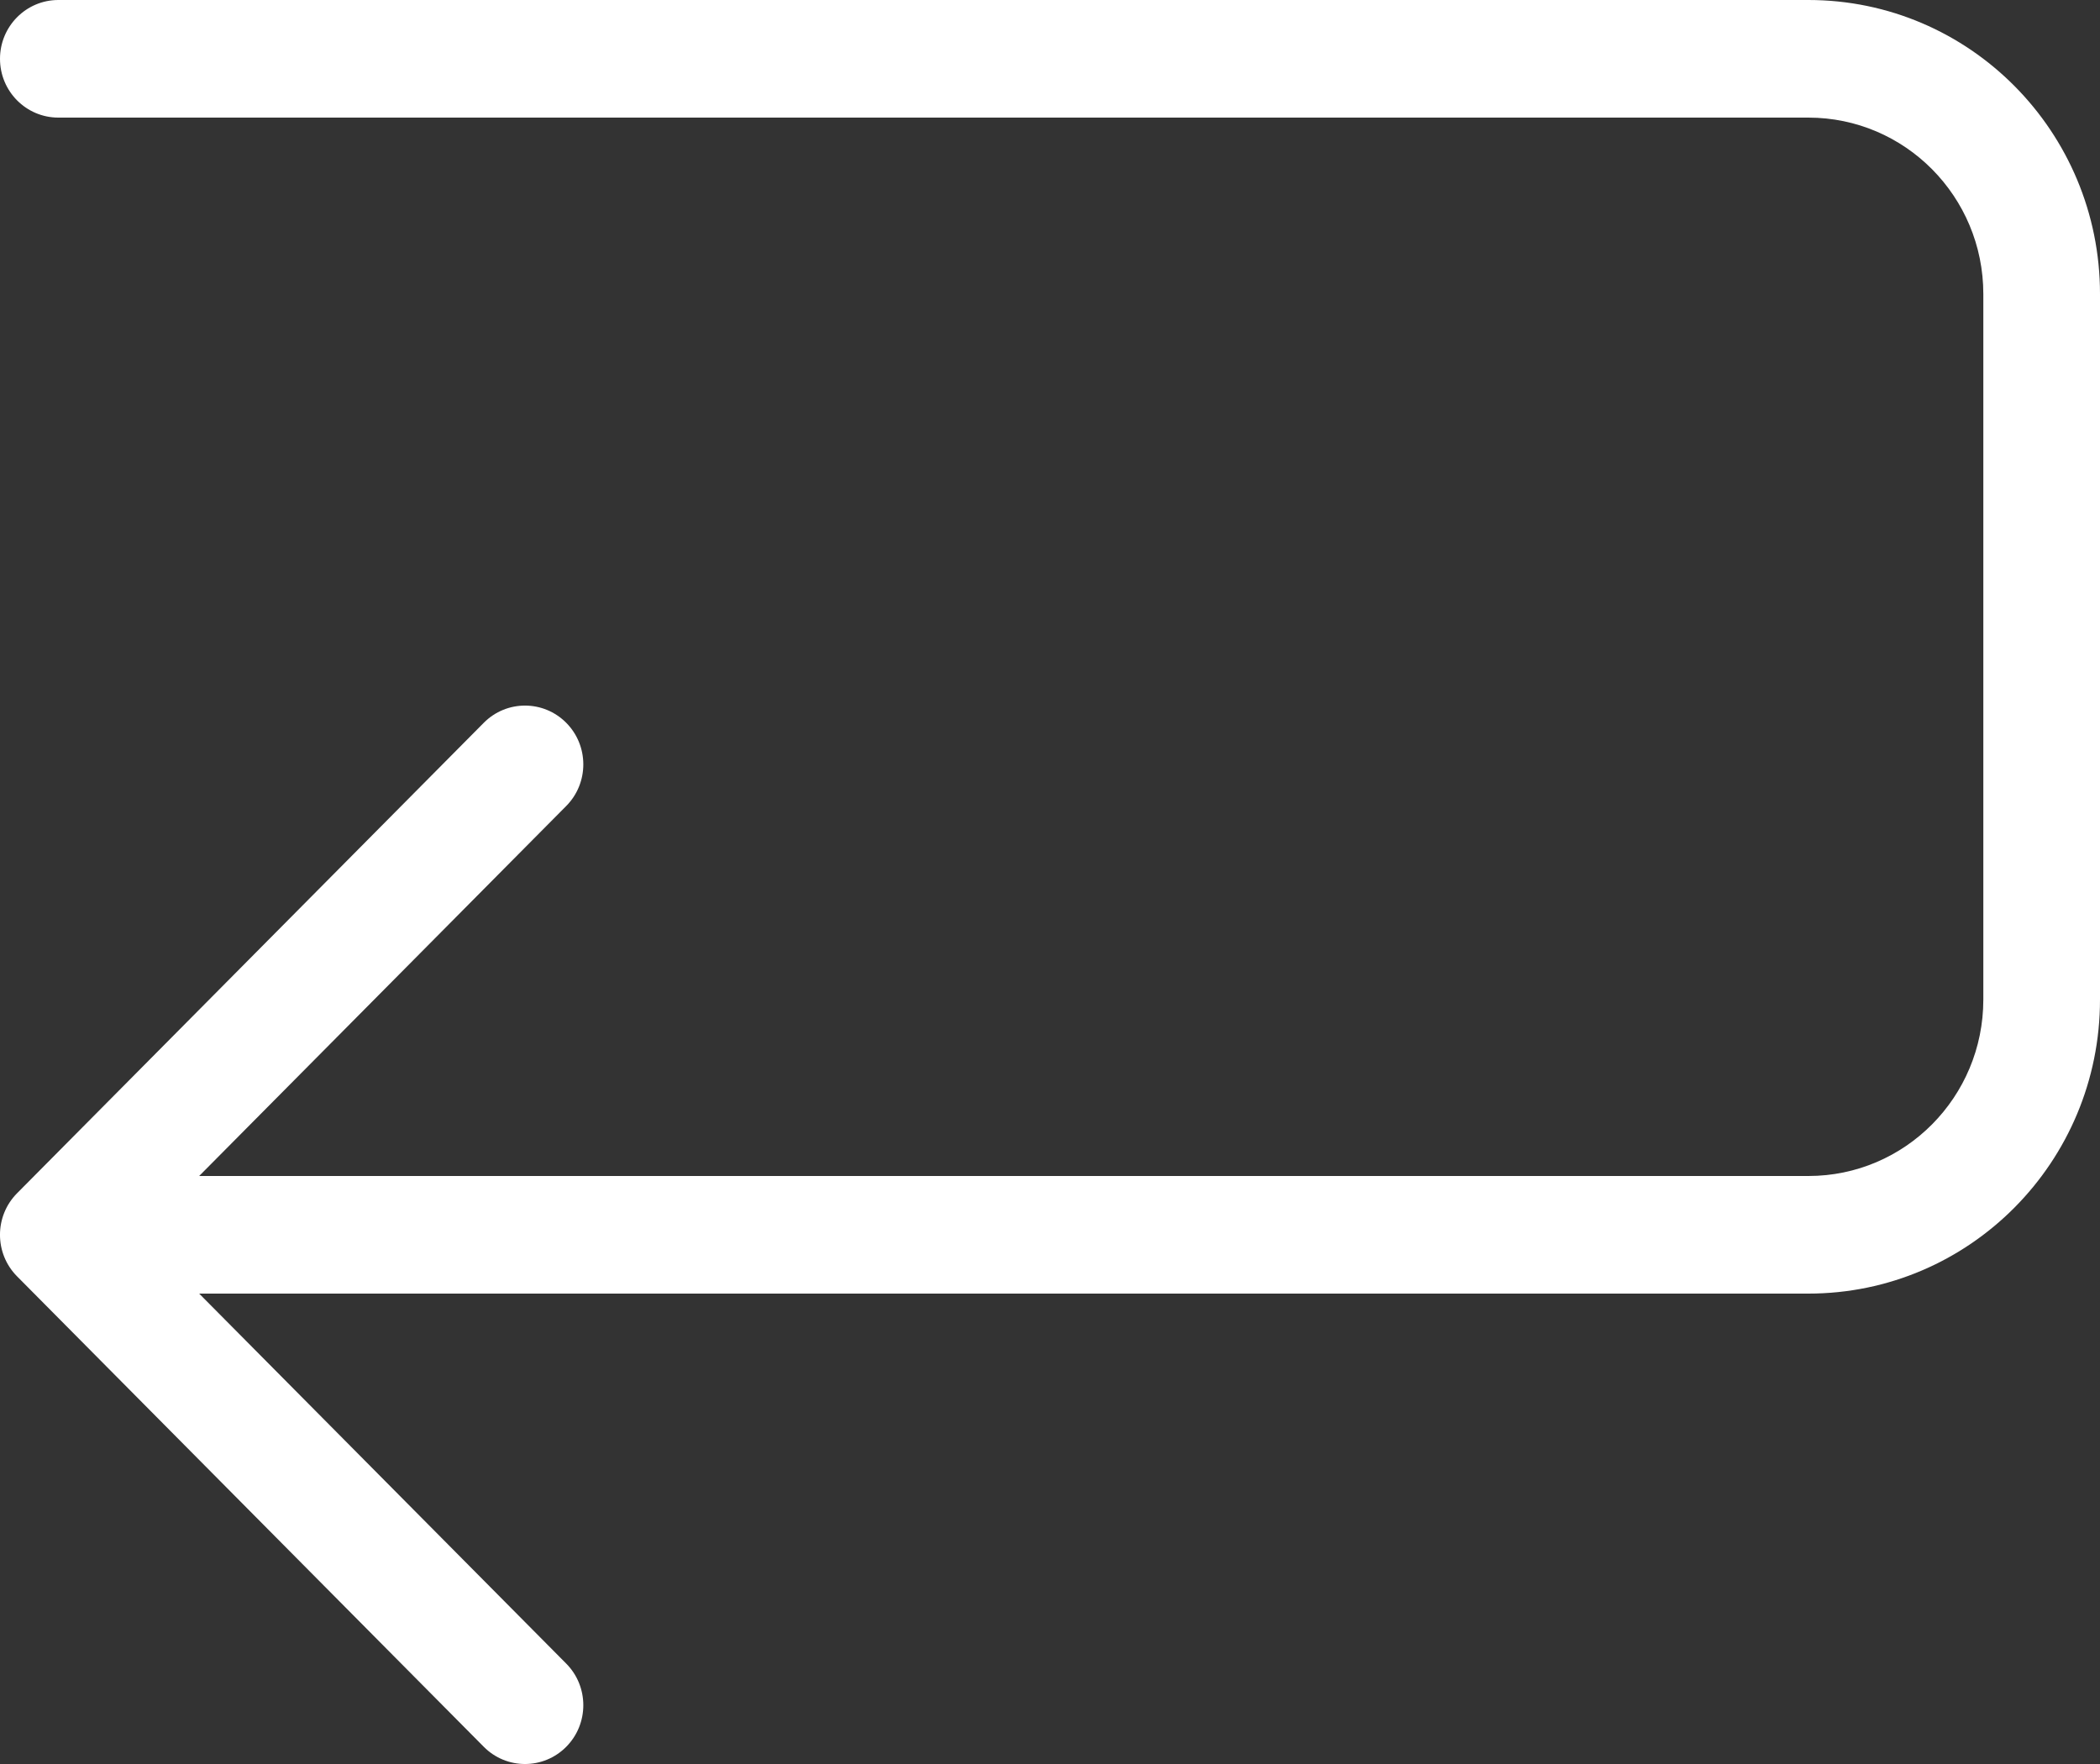 <svg width="50" height="42" viewBox="0 0 50 42" fill="none" xmlns="http://www.w3.org/2000/svg">
<rect x="0" y="0" width="50" height="42" fill="#333333" stroke="none"/>
<path d="M4.742 30.8L13.482 39.61C14.024 40.157 14.024 41.043 13.482 41.59C12.94 42.137 12.06 42.137 11.518 41.59L0.407 30.39C-0.136 29.843 -0.136 28.957 0.407 28.41L11.518 17.21C12.06 16.663 12.94 16.663 13.482 17.21C14.024 17.757 14.024 18.643 13.482 19.19L4.742 28H43.056C45.357 28 47.222 26.12 47.222 23.8V7C47.222 4.68 45.357 2.8 43.056 2.8H1.389C0.622 2.8 0 2.173 0 1.4C0 0.627 0.622 0 1.389 0H43.056C46.891 0 50 3.134 50 7V23.8C50 27.666 46.891 30.8 43.056 30.8H4.742Z" fill="white"/>
</svg>
